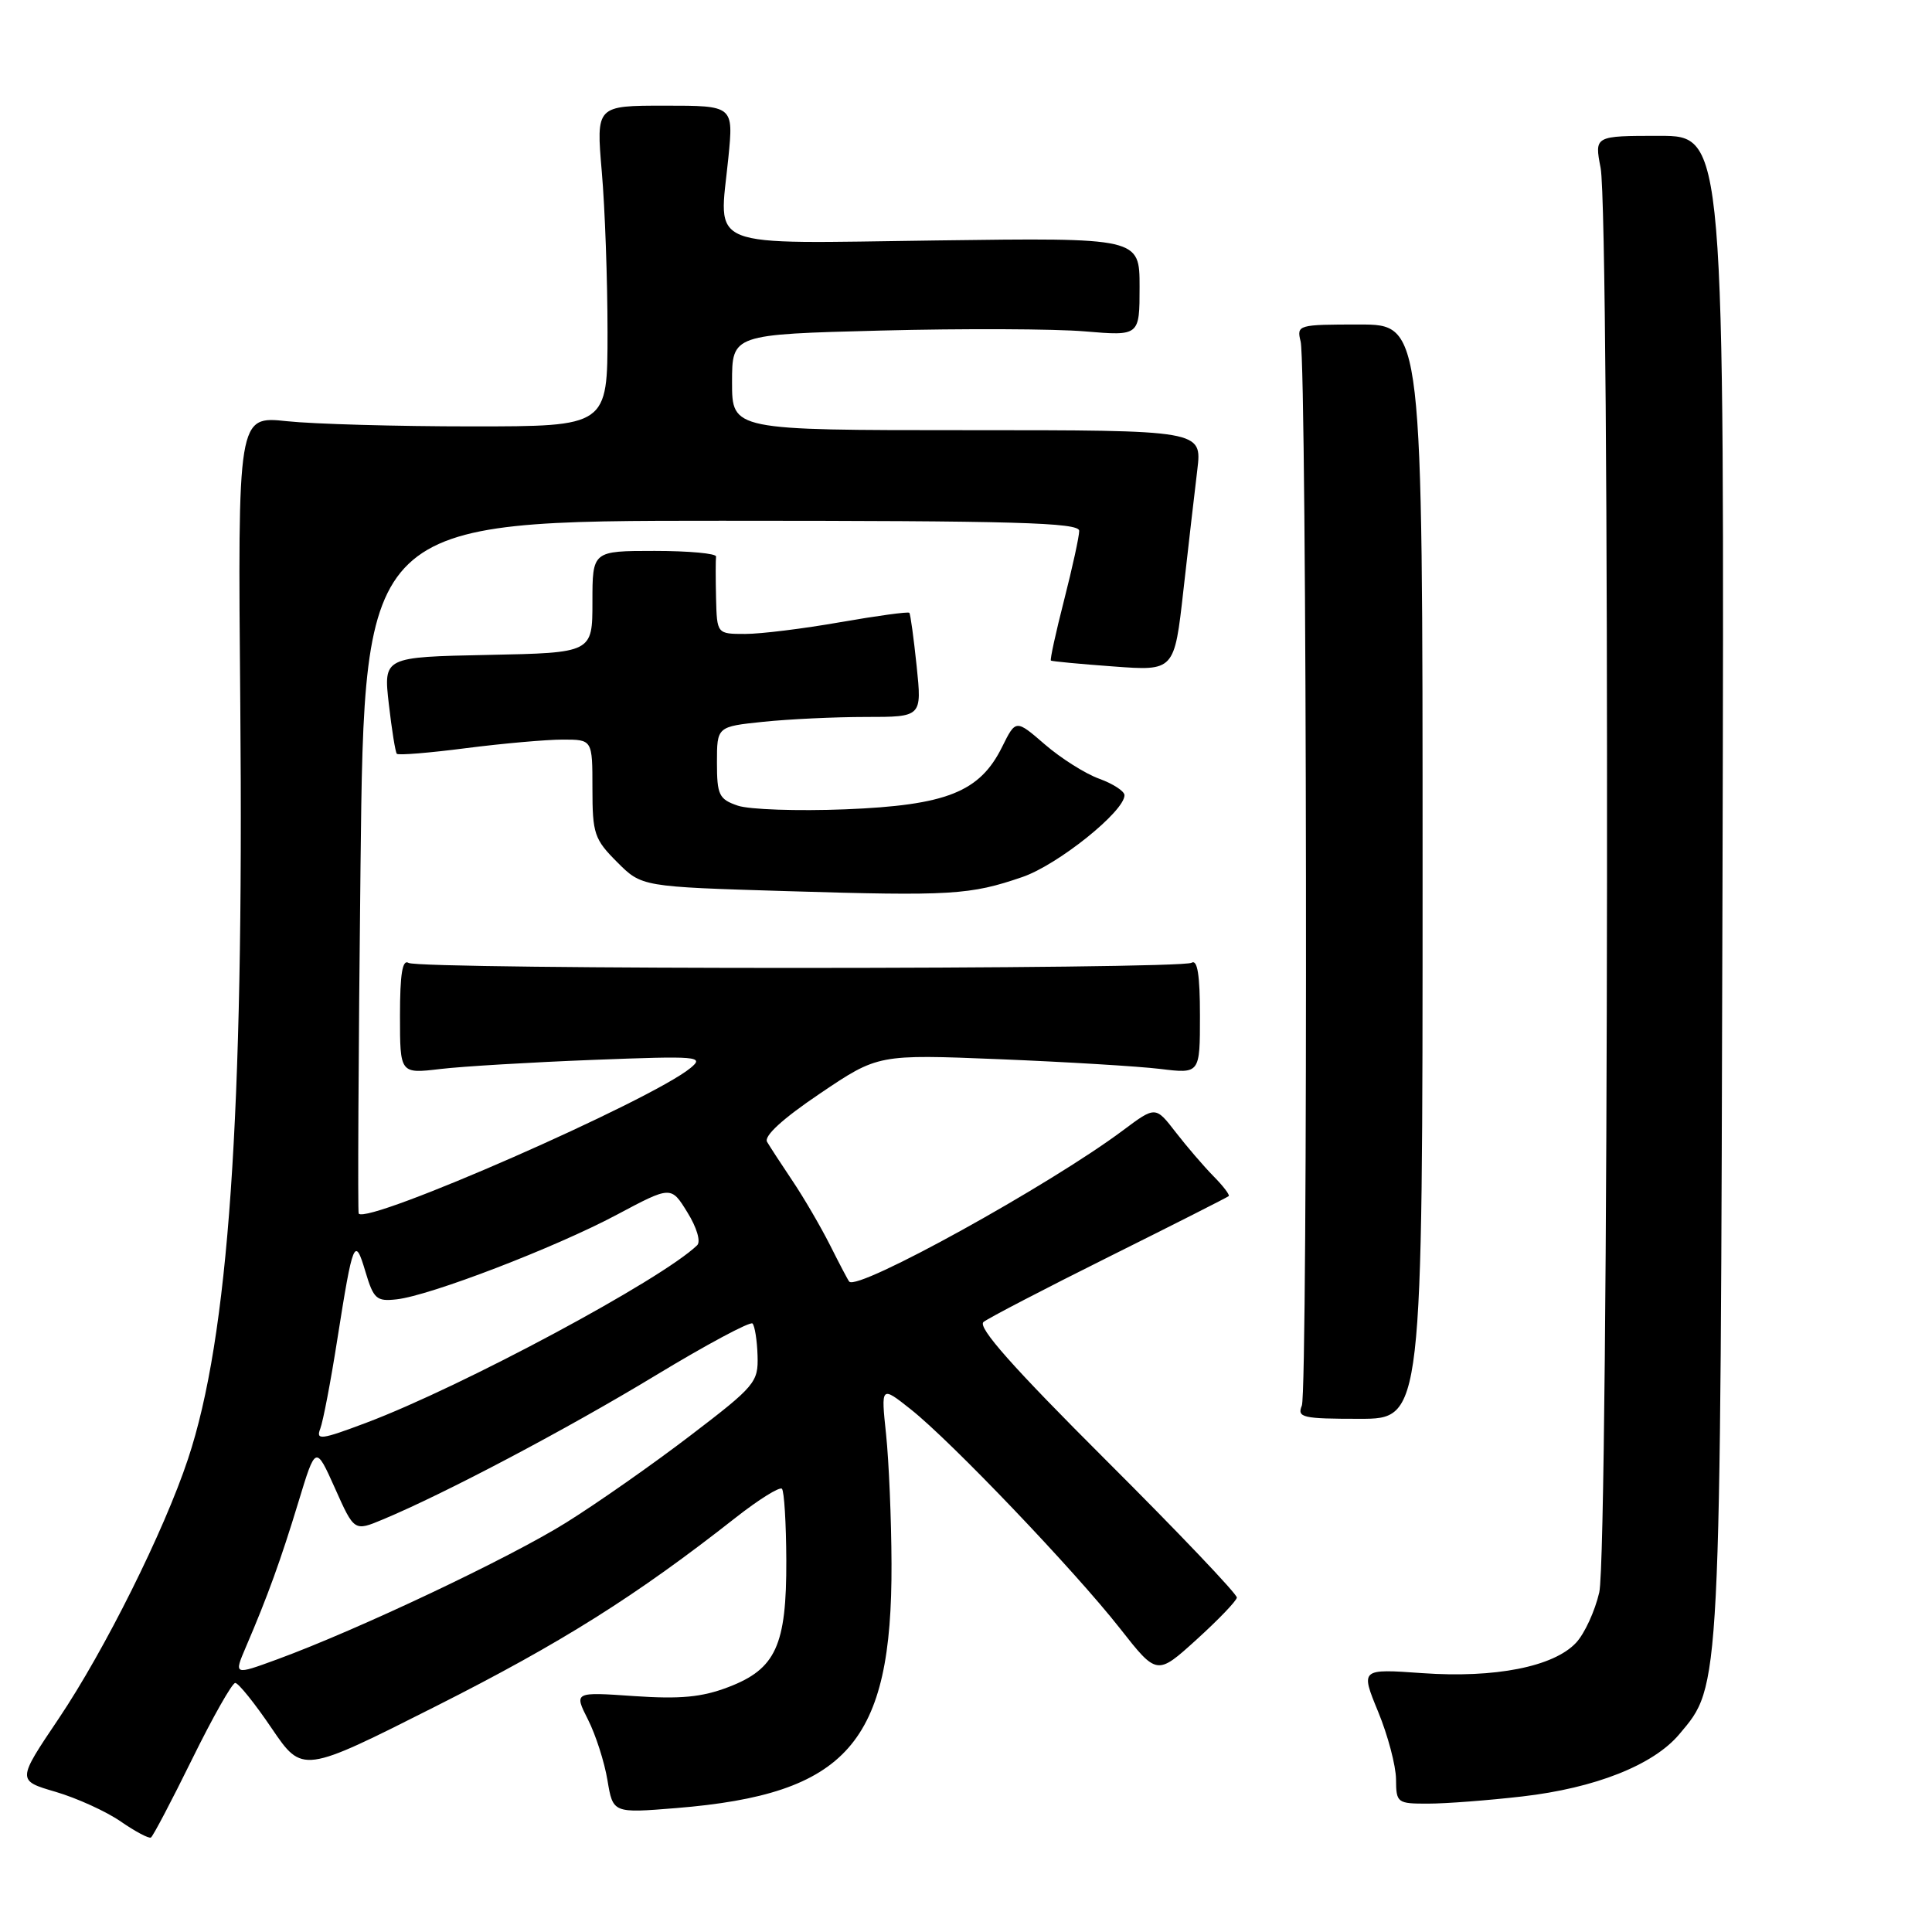 <?xml version="1.0" encoding="UTF-8" standalone="no"?>
<!DOCTYPE svg PUBLIC "-//W3C//DTD SVG 1.1//EN" "http://www.w3.org/Graphics/SVG/1.1/DTD/svg11.dtd" >
<svg xmlns="http://www.w3.org/2000/svg" xmlns:xlink="http://www.w3.org/1999/xlink" version="1.1" viewBox="0 0 256 256">
 <g >
 <path fill="currentColor"
d=" M 25.46 233.09 C 28.19 227.54 30.76 223.00 31.17 223.00 C 31.59 223.00 33.76 225.70 36.00 229.01 C 40.08 235.01 40.08 235.01 57.79 226.07 C 74.43 217.67 84.28 211.47 97.46 201.11 C 100.54 198.69 103.30 196.97 103.61 197.27 C 103.91 197.58 104.17 201.84 104.19 206.75 C 104.23 218.04 102.80 221.15 96.51 223.55 C 93.00 224.89 90.16 225.16 84.01 224.74 C 76.06 224.19 76.06 224.19 77.91 227.85 C 78.93 229.86 80.09 233.47 80.49 235.88 C 81.22 240.26 81.22 240.26 89.60 239.58 C 112.27 237.74 118.22 230.98 118.13 207.20 C 118.11 201.31 117.78 193.60 117.41 190.06 C 116.73 183.61 116.73 183.61 120.69 186.75 C 126.04 190.99 142.36 208.08 148.40 215.77 C 153.30 222.01 153.30 222.01 158.54 217.26 C 161.43 214.64 163.83 212.14 163.89 211.69 C 163.95 211.25 156.16 203.06 146.57 193.50 C 134.20 181.16 129.49 175.85 130.32 175.17 C 130.97 174.65 138.47 170.75 147.00 166.50 C 155.53 162.25 162.64 158.65 162.81 158.49 C 162.98 158.34 162.08 157.15 160.80 155.86 C 159.52 154.56 157.27 151.94 155.79 150.03 C 153.11 146.56 153.11 146.56 148.80 149.78 C 139.09 157.04 113.65 171.10 112.53 169.82 C 112.37 169.65 111.23 167.47 109.99 165.00 C 108.74 162.53 106.51 158.70 105.03 156.50 C 103.55 154.30 102.03 151.96 101.64 151.30 C 101.20 150.53 103.72 148.22 108.65 144.90 C 116.35 139.70 116.35 139.70 132.43 140.35 C 141.27 140.71 150.86 141.29 153.75 141.64 C 159.00 142.28 159.00 142.28 159.00 134.58 C 159.00 129.21 158.67 127.09 157.89 127.57 C 156.42 128.47 55.61 128.49 54.14 127.59 C 53.32 127.08 53.00 129.07 53.00 134.58 C 53.00 142.28 53.00 142.28 58.33 141.65 C 61.26 141.30 70.37 140.76 78.58 140.44 C 92.54 139.90 93.37 139.97 91.50 141.51 C 86.29 145.81 48.77 162.28 47.53 160.81 C 47.39 160.64 47.49 139.91 47.77 114.75 C 48.28 69.00 48.28 69.00 95.64 69.00 C 134.56 69.00 143.00 69.24 143.00 70.34 C 143.00 71.08 142.10 75.20 141.00 79.51 C 139.90 83.81 139.11 87.42 139.25 87.53 C 139.39 87.63 143.12 87.99 147.55 88.31 C 155.61 88.91 155.61 88.91 156.81 78.20 C 157.47 72.32 158.30 65.14 158.65 62.25 C 159.28 57.00 159.28 57.00 128.14 57.00 C 97.00 57.00 97.00 57.00 97.00 50.66 C 97.00 44.31 97.00 44.31 116.75 43.80 C 127.61 43.52 139.76 43.57 143.75 43.91 C 151.00 44.52 151.00 44.52 151.00 38.01 C 151.00 31.50 151.00 31.50 124.10 31.86 C 92.94 32.27 95.28 33.19 96.51 20.92 C 97.20 14.00 97.20 14.00 88.10 14.00 C 78.99 14.00 78.99 14.00 79.74 22.75 C 80.16 27.56 80.50 37.12 80.50 44.00 C 80.50 56.50 80.50 56.50 62.50 56.50 C 52.60 56.50 41.58 56.19 38.00 55.81 C 31.50 55.12 31.50 55.12 31.84 93.56 C 32.32 148.03 30.30 177.14 24.91 193.33 C 21.73 202.90 13.87 218.66 7.78 227.72 C 2.25 235.93 2.25 235.93 7.38 237.43 C 10.19 238.26 14.07 240.02 16.00 241.36 C 17.93 242.69 19.73 243.65 20.00 243.48 C 20.27 243.32 22.73 238.64 25.46 233.09 Z  M 201.70 238.04 C 211.37 236.93 219.08 233.88 222.51 229.80 C 228.04 223.23 227.96 224.87 228.24 117.25 C 228.50 18.00 228.50 18.00 219.88 18.00 C 211.27 18.00 211.27 18.00 212.09 22.25 C 213.33 28.68 213.17 205.55 211.91 211.00 C 211.34 213.47 209.96 216.48 208.83 217.68 C 205.86 220.85 198.11 222.38 188.48 221.70 C 180.27 221.12 180.27 221.12 182.61 226.81 C 183.90 229.94 184.96 233.96 184.98 235.75 C 185.00 238.90 185.13 239.00 189.25 238.99 C 191.59 238.99 197.19 238.56 201.70 238.04 Z  M 188.50 115.50 C 188.50 43.00 188.50 43.00 180.14 43.00 C 171.97 43.00 171.80 43.05 172.34 45.25 C 173.18 48.62 173.33 184.22 172.50 186.25 C 171.85 187.83 172.58 188.00 180.14 188.00 C 188.50 188.00 188.50 188.00 188.50 115.50 Z  M 135.47 116.21 C 140.17 114.60 149.00 107.52 149.00 105.37 C 149.00 104.84 147.50 103.86 145.66 103.19 C 143.82 102.53 140.58 100.48 138.46 98.65 C 134.60 95.31 134.60 95.31 132.78 98.98 C 129.82 104.95 125.43 106.70 112.00 107.24 C 105.67 107.49 99.26 107.27 97.75 106.75 C 95.27 105.90 95.00 105.34 95.00 101.04 C 95.00 96.28 95.00 96.28 101.15 95.64 C 104.53 95.29 110.64 95.00 114.73 95.00 C 122.16 95.00 122.16 95.00 121.46 88.25 C 121.07 84.54 120.64 81.36 120.49 81.20 C 120.34 81.03 116.24 81.59 111.36 82.44 C 106.49 83.30 100.81 84.00 98.75 84.00 C 95.00 84.00 95.00 84.00 94.88 79.25 C 94.82 76.64 94.82 74.16 94.88 73.75 C 94.95 73.34 91.29 73.00 86.75 73.00 C 78.50 73.00 78.50 73.00 78.50 79.75 C 78.50 86.50 78.50 86.50 64.66 86.78 C 50.81 87.06 50.81 87.06 51.52 93.28 C 51.91 96.70 52.39 99.67 52.58 99.88 C 52.78 100.10 56.92 99.76 61.79 99.13 C 66.65 98.51 72.40 98.00 74.57 98.00 C 78.50 98.00 78.50 98.00 78.50 104.48 C 78.50 110.47 78.75 111.21 81.77 114.23 C 85.03 117.50 85.03 117.50 104.27 118.08 C 126.05 118.74 128.54 118.59 135.47 116.21 Z  M 32.58 218.24 C 35.45 211.56 37.23 206.64 39.55 199.00 C 41.83 191.50 41.83 191.50 44.39 197.21 C 46.94 202.92 46.94 202.92 50.72 201.34 C 58.95 197.91 75.11 189.37 86.82 182.28 C 93.60 178.17 99.40 175.07 99.71 175.37 C 100.01 175.68 100.32 177.60 100.38 179.63 C 100.49 183.15 100.08 183.65 91.50 190.20 C 86.55 193.99 79.14 199.18 75.02 201.75 C 67.50 206.45 47.43 215.95 36.74 219.87 C 30.98 221.98 30.98 221.98 32.58 218.24 Z  M 42.44 189.30 C 42.81 188.33 43.83 183.02 44.69 177.51 C 46.77 164.32 47.01 163.75 48.42 168.50 C 49.50 172.12 49.89 172.47 52.55 172.17 C 56.99 171.68 73.56 165.31 81.71 160.97 C 88.92 157.13 88.92 157.13 91.08 160.64 C 92.32 162.63 92.88 164.51 92.38 165.00 C 87.72 169.53 61.24 183.74 48.54 188.52 C 42.52 190.79 41.83 190.87 42.44 189.30 Z "/>
</g>
</svg>